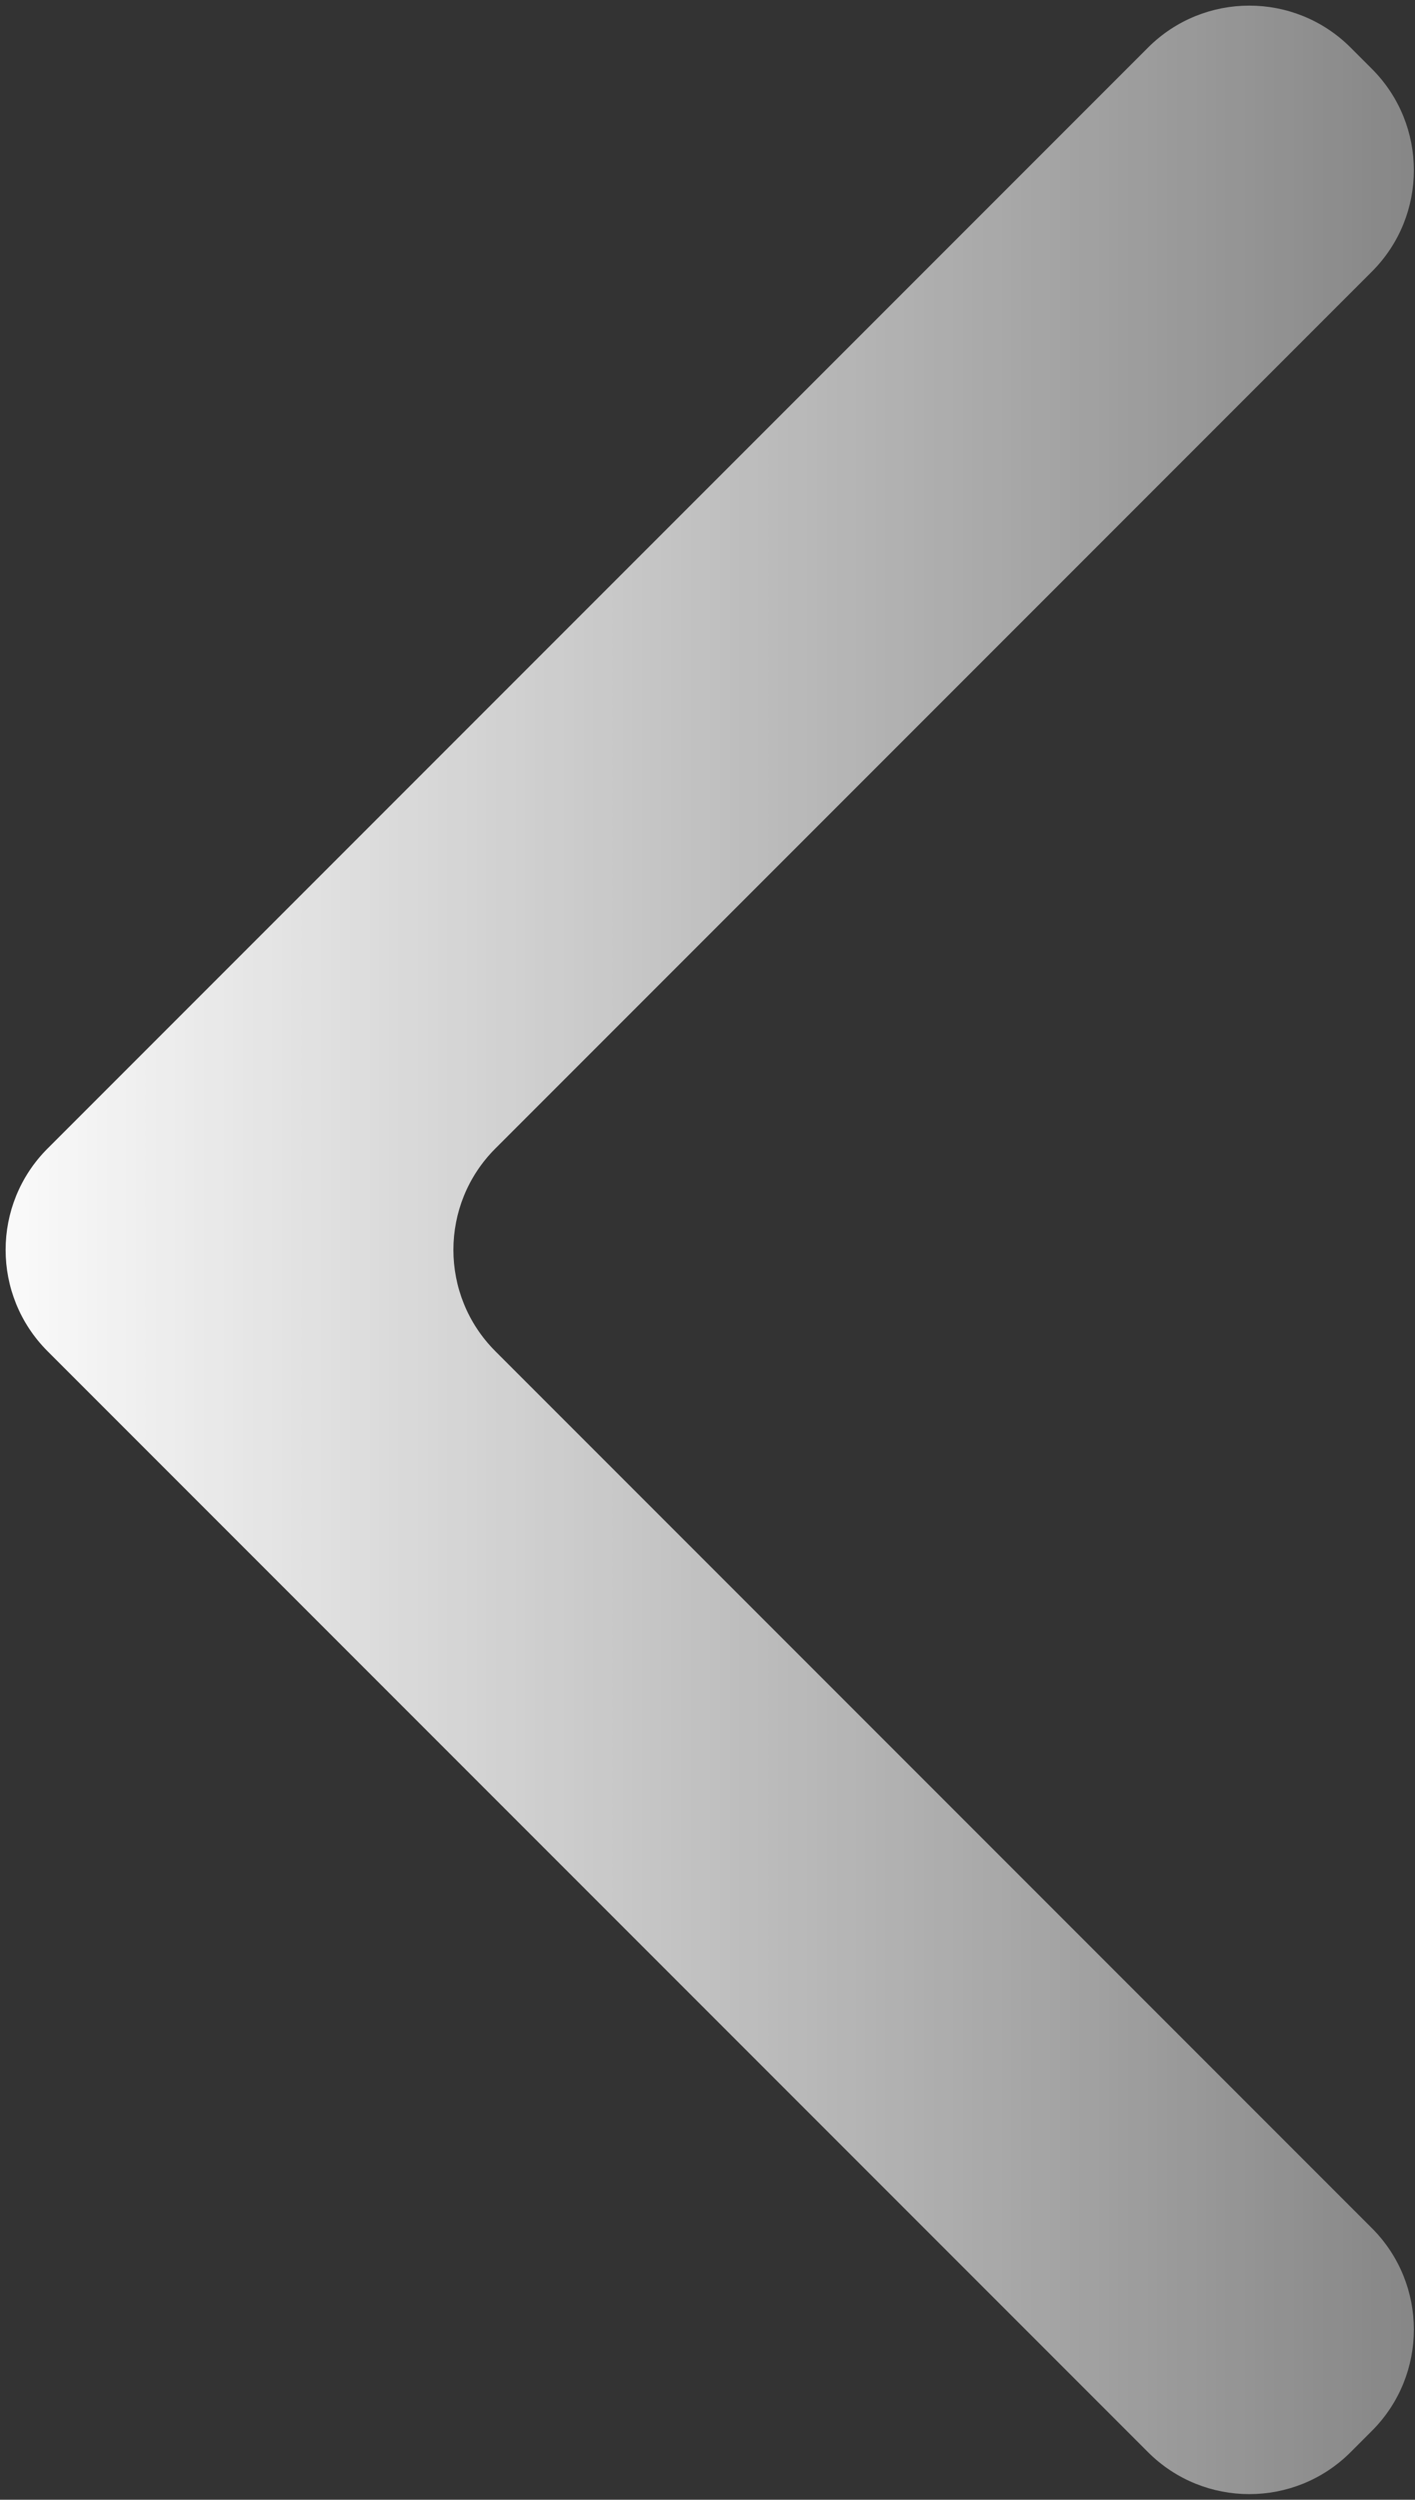<svg width="158" height="279" viewBox="0 0 158 279" fill="none" xmlns="http://www.w3.org/2000/svg">
<rect x="0" y="0" width="158" height="279" fill="#333333" stroke="none"/>
<path d="M153.186 271.314L150.814 273.686C144.565 279.935 134.435 279.935 128.186 273.686L5.314 150.814C-0.935 144.565 -0.935 134.435 5.314 128.186L128.186 5.314C134.435 -0.935 144.565 -0.935 150.814 5.314L153.186 7.686C159.435 13.935 159.435 24.065 153.186 30.314L61.67 121.83L55.314 128.186C49.065 134.435 49.065 144.565 55.314 150.814L61.67 157.17L153.186 248.686C159.435 254.935 159.435 265.065 153.186 271.314Z" fill="url(#paint0_linear_449_2845)"/>
<defs>
<linearGradient id="paint0_linear_449_2845" x1="-6" y1="139.5" x2="271" y2="139.5" gradientUnits="userSpaceOnUse">
<stop stop-color="white"/>
<stop offset="1" stop-color="white" stop-opacity="0"/>
</linearGradient>
</defs>
</svg>
